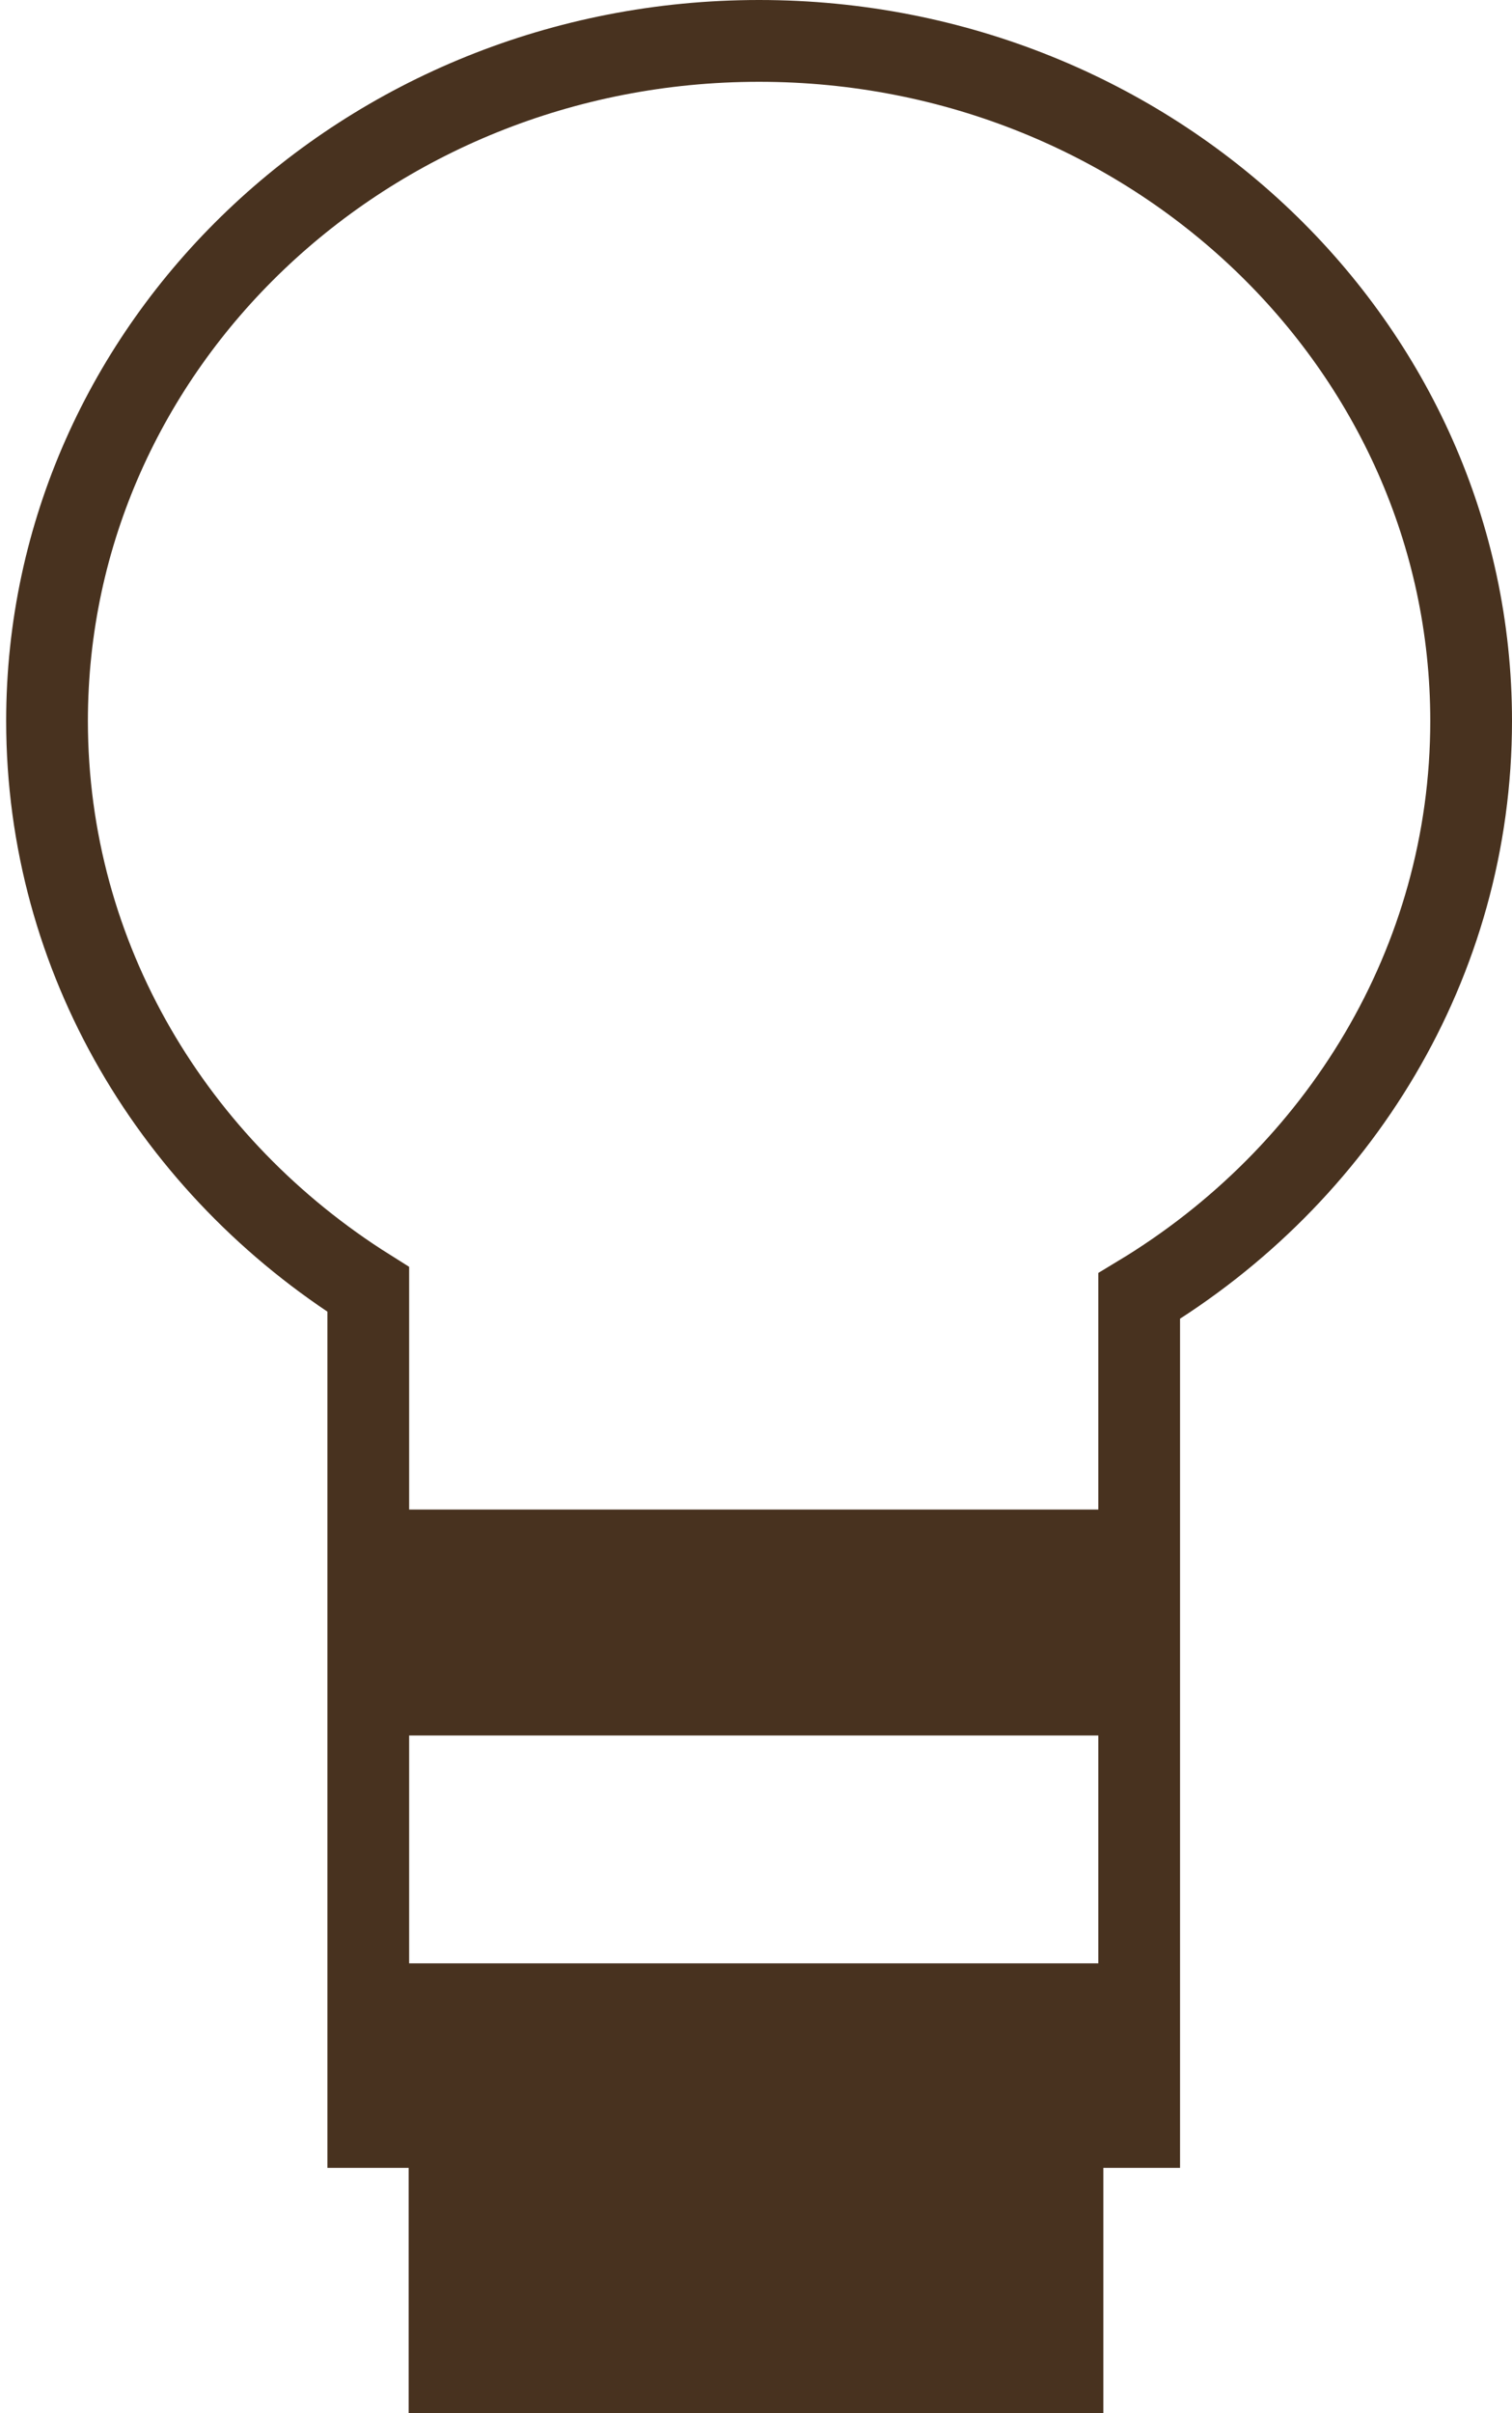 <?xml version="1.0" encoding="UTF-8" standalone="no"?>
<svg width="37px" height="59px" viewBox="0 0 37 59" version="1.1" xmlns="http://www.w3.org/2000/svg" xmlns:xlink="http://www.w3.org/1999/xlink" xmlns:sketch="http://www.bohemiancoding.com/sketch/ns">
    <!-- Generator: Sketch 3.3.3 (12081) - http://www.bohemiancoding.com/sketch -->
    <title>Artboard 6</title>
    <desc>Created with Sketch.</desc>
    <defs></defs>
    <g id="Welcome" stroke="none" stroke-width="1" fill="none" fill-rule="evenodd" sketch:type="MSPage">
        <g id="Artboard-6" sketch:type="MSArtboardGroup" transform="translate(-14, -2)">
            <g id="projects-copy-2" sketch:type="MSLayerGroup" transform="translate(32.5, 32) scale(-1, 1) translate(-32.5, -32) translate(15, 3)">
                <path d="M26.988,30.524 C31.723,27.552 34.849,22.437 34.849,16.625 C34.849,7.443 27.048,0 17.425,0 C7.801,0 0,7.443 0,16.625 C0,22.543 3.241,27.74 8.123,30.685 L8.123,51 L26.988,51 L26.988,30.524 L26.988,30.524 Z" id="Oval-4" stroke="#48321F" stroke-width="2" sketch:type="MSShapeGroup"></path>
                <path d="M9,52.5 L26,52.5 L26,58 L9,58 L9,52.5 Z M9,47 L26,47 L26,52.5 L9,52.5 L9,47 Z" id="Rectangle-8" fill="#48321F" sketch:type="MSShapeGroup"></path>
                <rect id="Rectangle-8-Copy-4" fill="#48321F" sketch:type="MSShapeGroup" x="8" y="35.905" width="19.105" height="5.524"></rect>
            </g>
        </g>
    </g>
</svg>